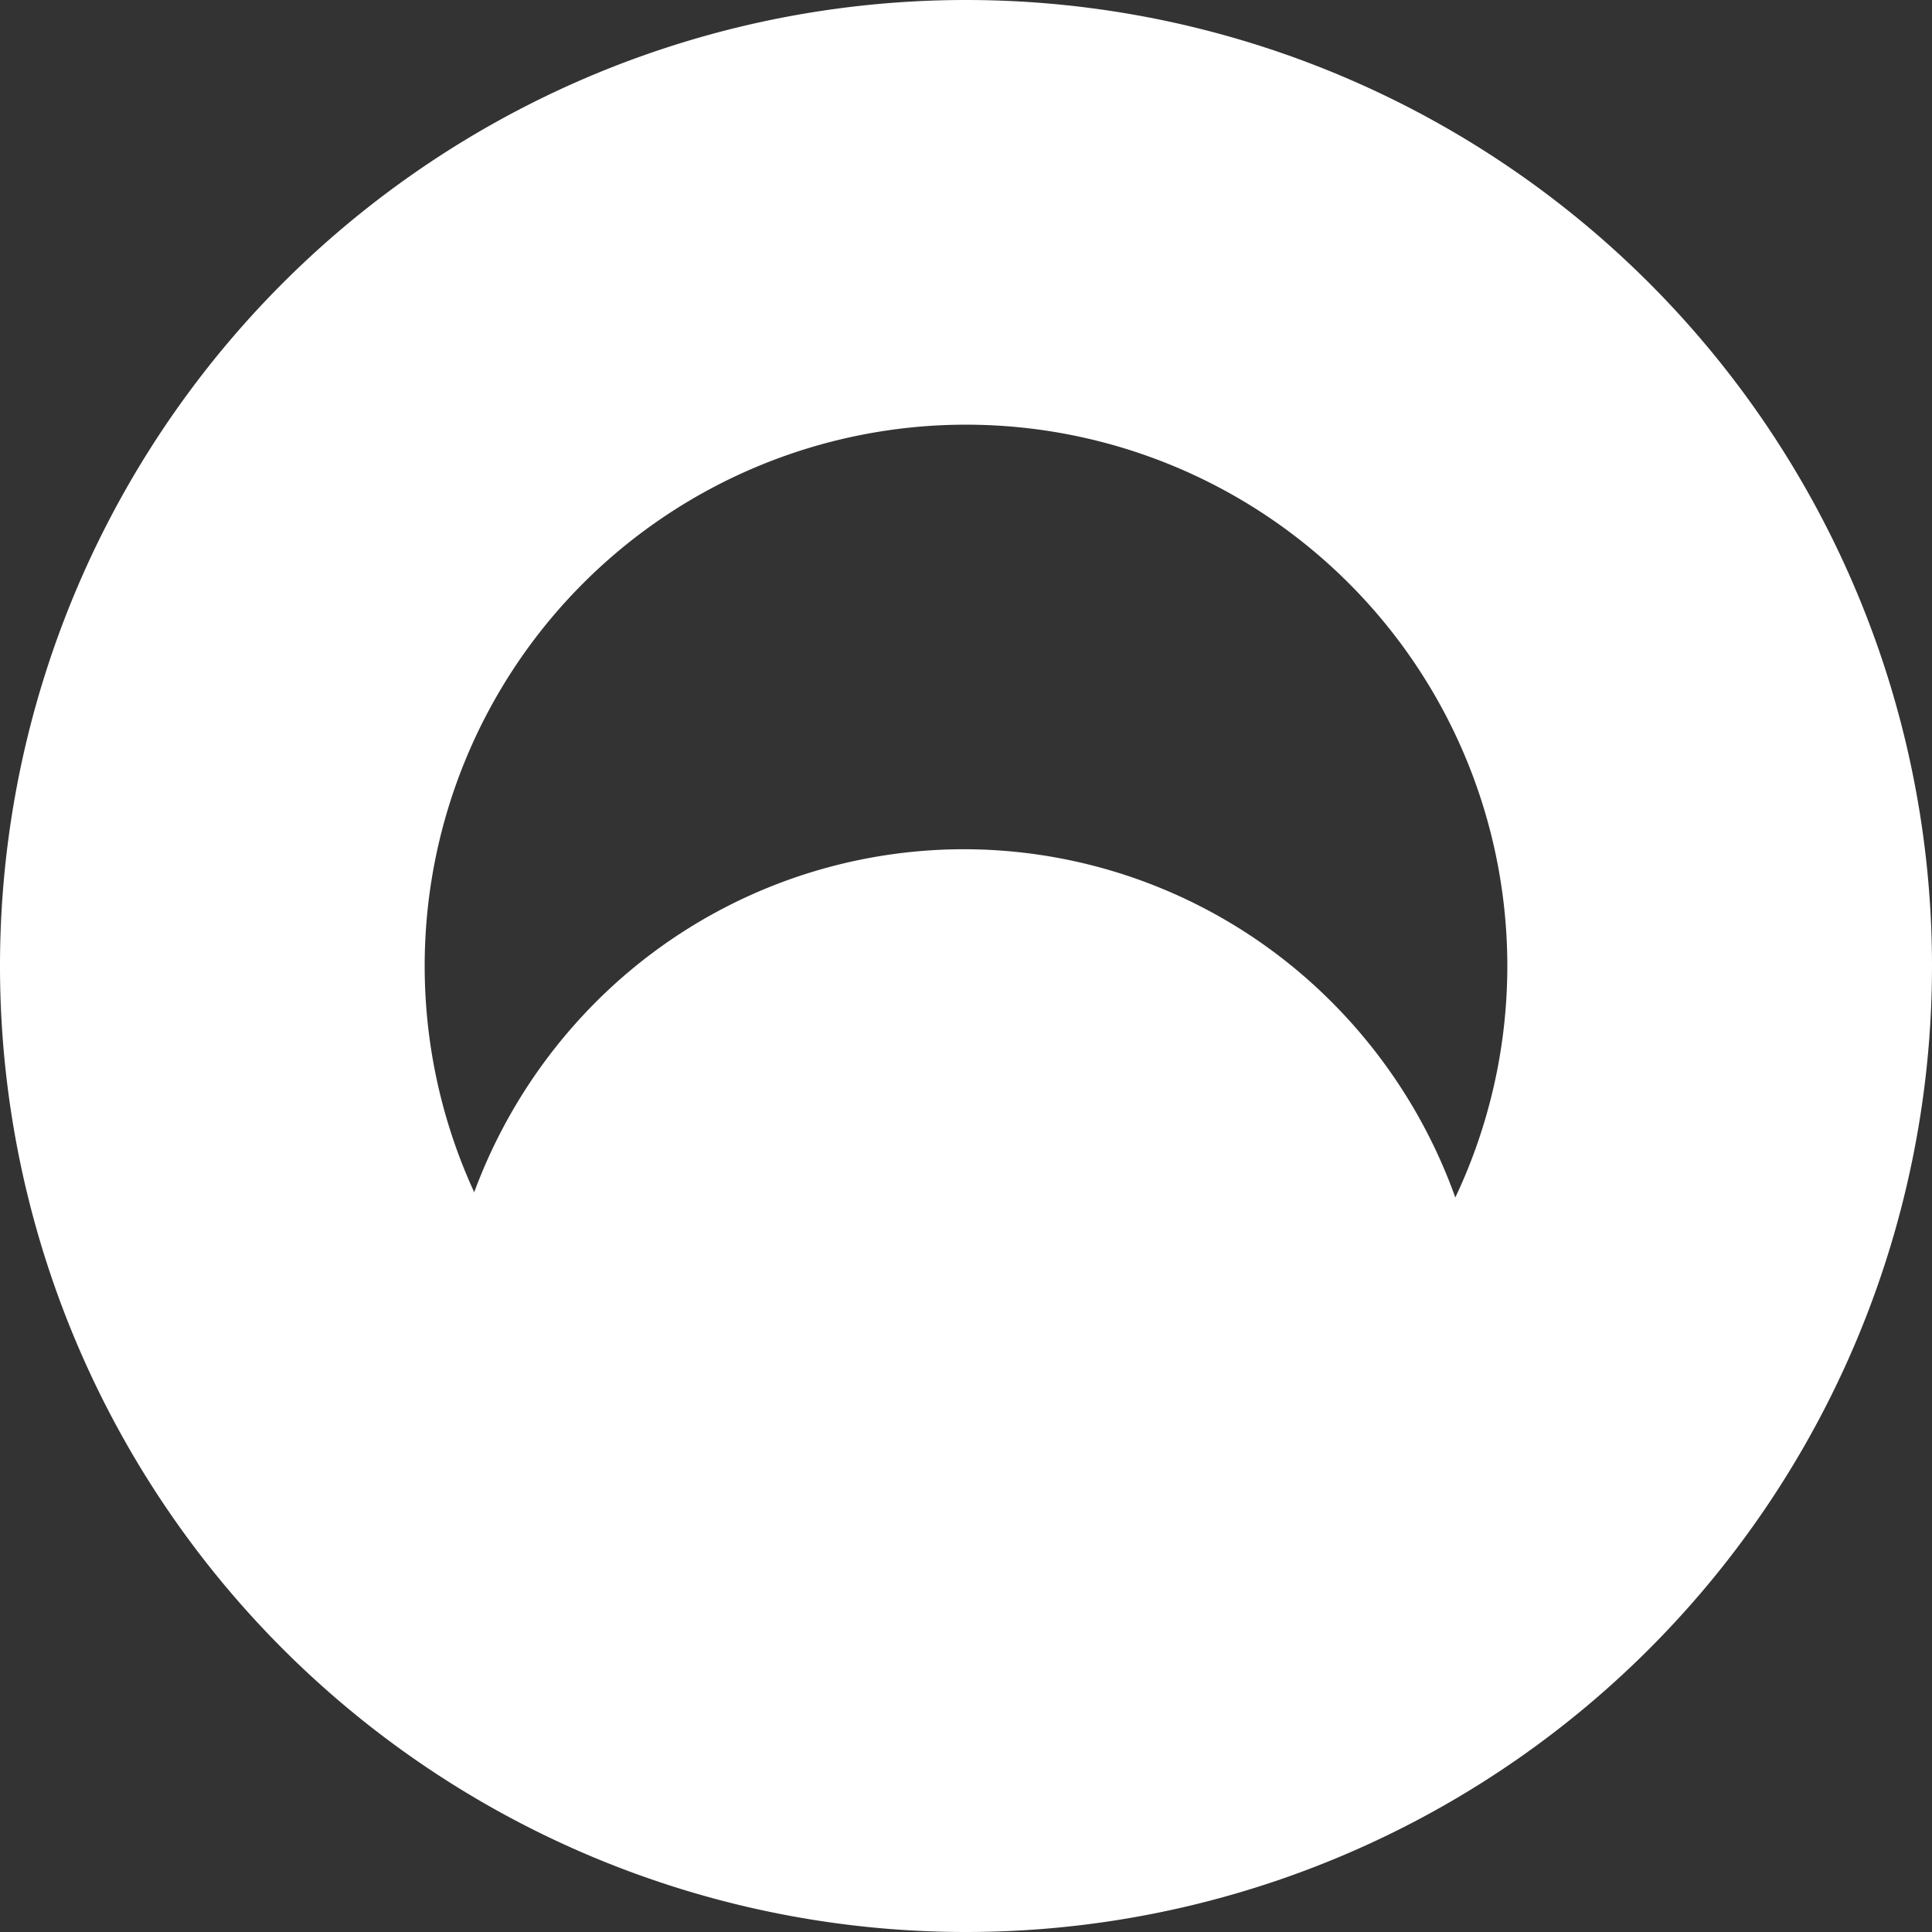 <svg width="16" height="16" fill="none" xmlns="http://www.w3.org/2000/svg"><rect width="100%" height="100%" fill="#333333" stroke="none"/><path d="M3.938 10.655h8.088v3.516H3.938v-3.516Z" fill="#fff"/><path d="M12.308 11.393A4.378 4.378 0 0 0 11.04 8.31a4.307 4.307 0 0 0-3.059-1.277A4.31 4.31 0 0 0 4.923 8.31a4.378 4.378 0 0 0-1.267 3.083h8.65Z" fill="#fff"/><path fill-rule="evenodd" clip-rule="evenodd" d="M8 12.483a4.483 4.483 0 1 0 0-8.966 4.483 4.483 0 0 0 0 8.966ZM8 16A8 8 0 1 0 8 0a8 8 0 0 0 0 16Z" fill="#fff"/></svg>